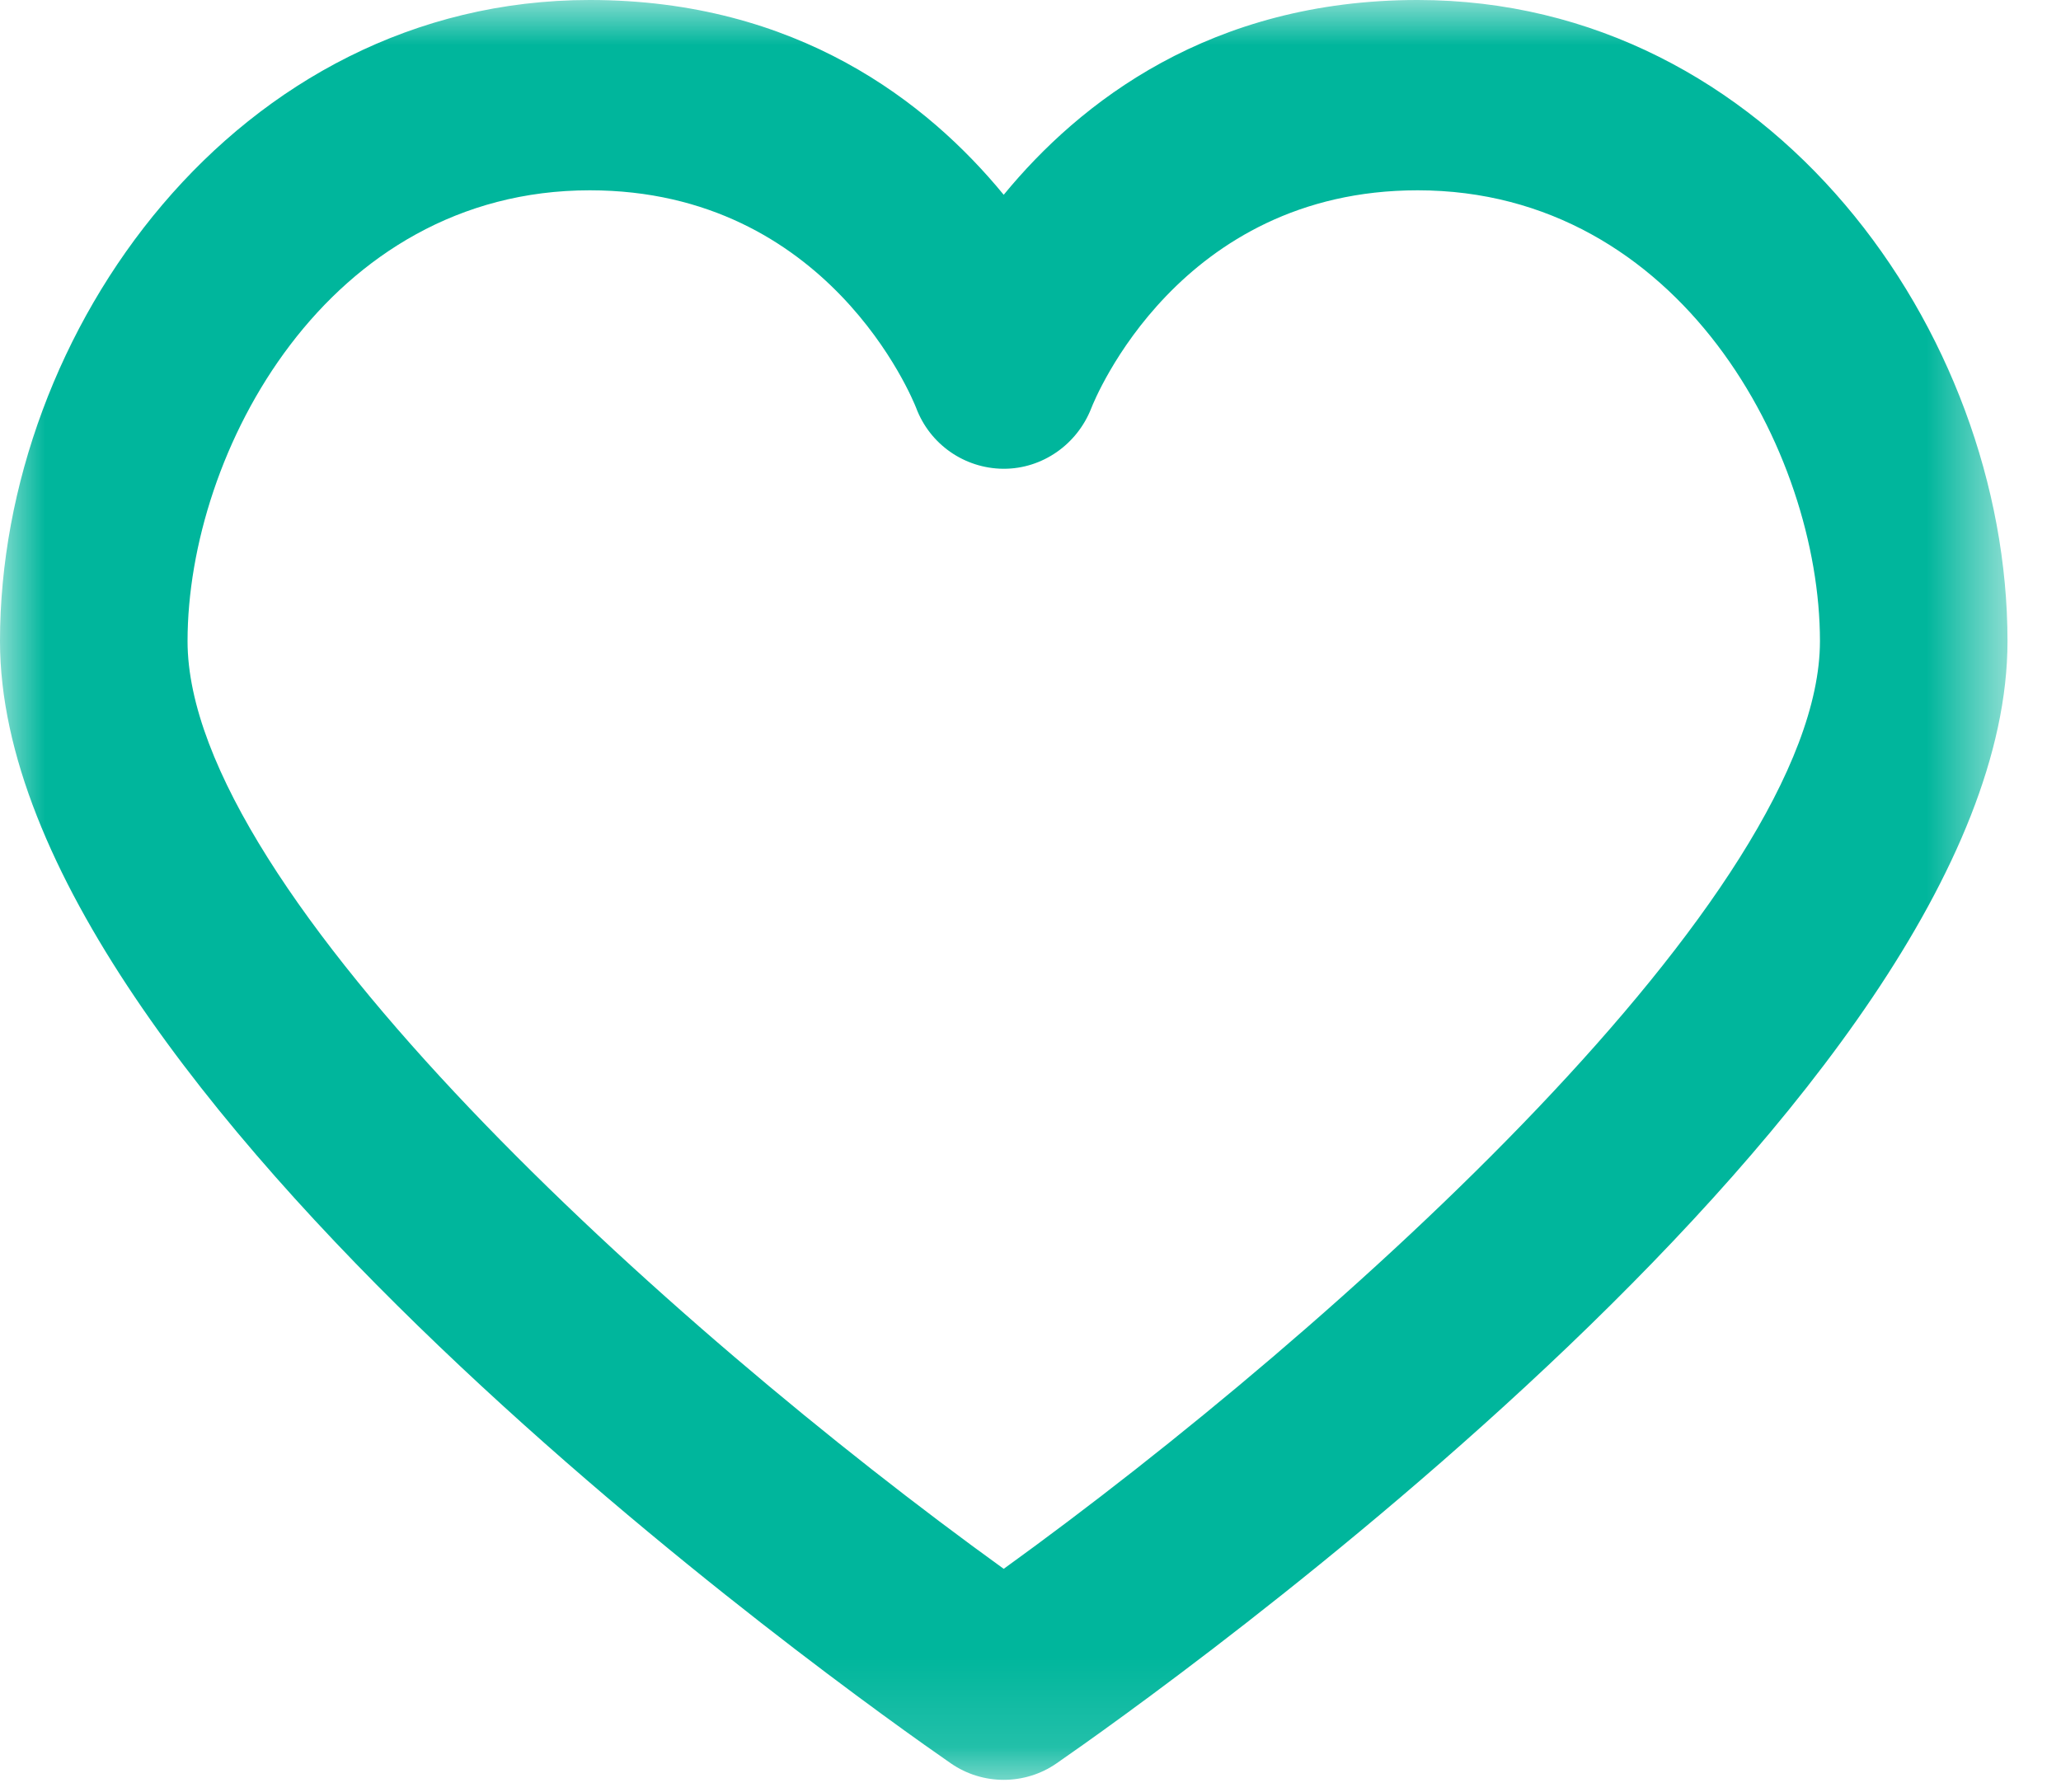 <?xml version="1.0" encoding="UTF-8"?>
<svg width="23px" height="20px" viewBox="0 0 23 20" version="1.1" xmlns="http://www.w3.org/2000/svg" xmlns:xlink="http://www.w3.org/1999/xlink">
    <!-- Generator: Sketch 51.2 (57519) - http://www.bohemiancoding.com/sketch -->
    <title>favourite_icon</title>
    <desc>Created with Sketch.</desc>
    <defs>
        <polygon id="path-1" points="0 0 22.403 0 22.403 19.865 0 19.865"></polygon>
    </defs>
    <g id="favourite_icon" stroke="none" stroke-width="1" fill="none" fill-rule="evenodd">
        <g id="Page-1">
            <mask id="mask-2" fill="white">
                <use xlink:href="#path-1"></use>
            </mask>
            <g id="Clip-2"></g>
            <path d="M11.201,17.51 C7.45,14.803 2.093,9.959 2.093,7.156 C2.093,5.046 3.653,2.124 6.582,2.124 C9.246,2.124 10.186,4.458 10.223,4.55 C10.376,4.96 10.763,5.228 11.195,5.232 L11.203,5.232 C11.632,5.232 12.019,4.962 12.178,4.557 C12.216,4.458 13.157,2.124 15.82,2.124 C18.749,2.124 20.31,5.046 20.31,7.156 C20.309,9.956 14.952,14.801 11.201,17.51 M15.82,-2.27272727e-05 C13.508,-2.27272727e-05 12.048,1.142 11.201,2.174 C10.354,1.142 8.895,-2.27272727e-05 6.582,-2.27272727e-05 C2.645,-2.27272727e-05 0,3.7 0,7.156 C0,12.187 9.525,18.929 10.611,19.681 C10.789,19.804 10.995,19.865 11.201,19.865 C11.407,19.865 11.614,19.804 11.791,19.681 C12.877,18.929 22.403,12.187 22.403,7.156 C22.403,3.7 19.758,-2.27272727e-05 15.82,-2.27272727e-05" id="Fill-1" fill="#00B69C" mask="url(#mask-2)"></path>
        </g>
    </g>
</svg>
